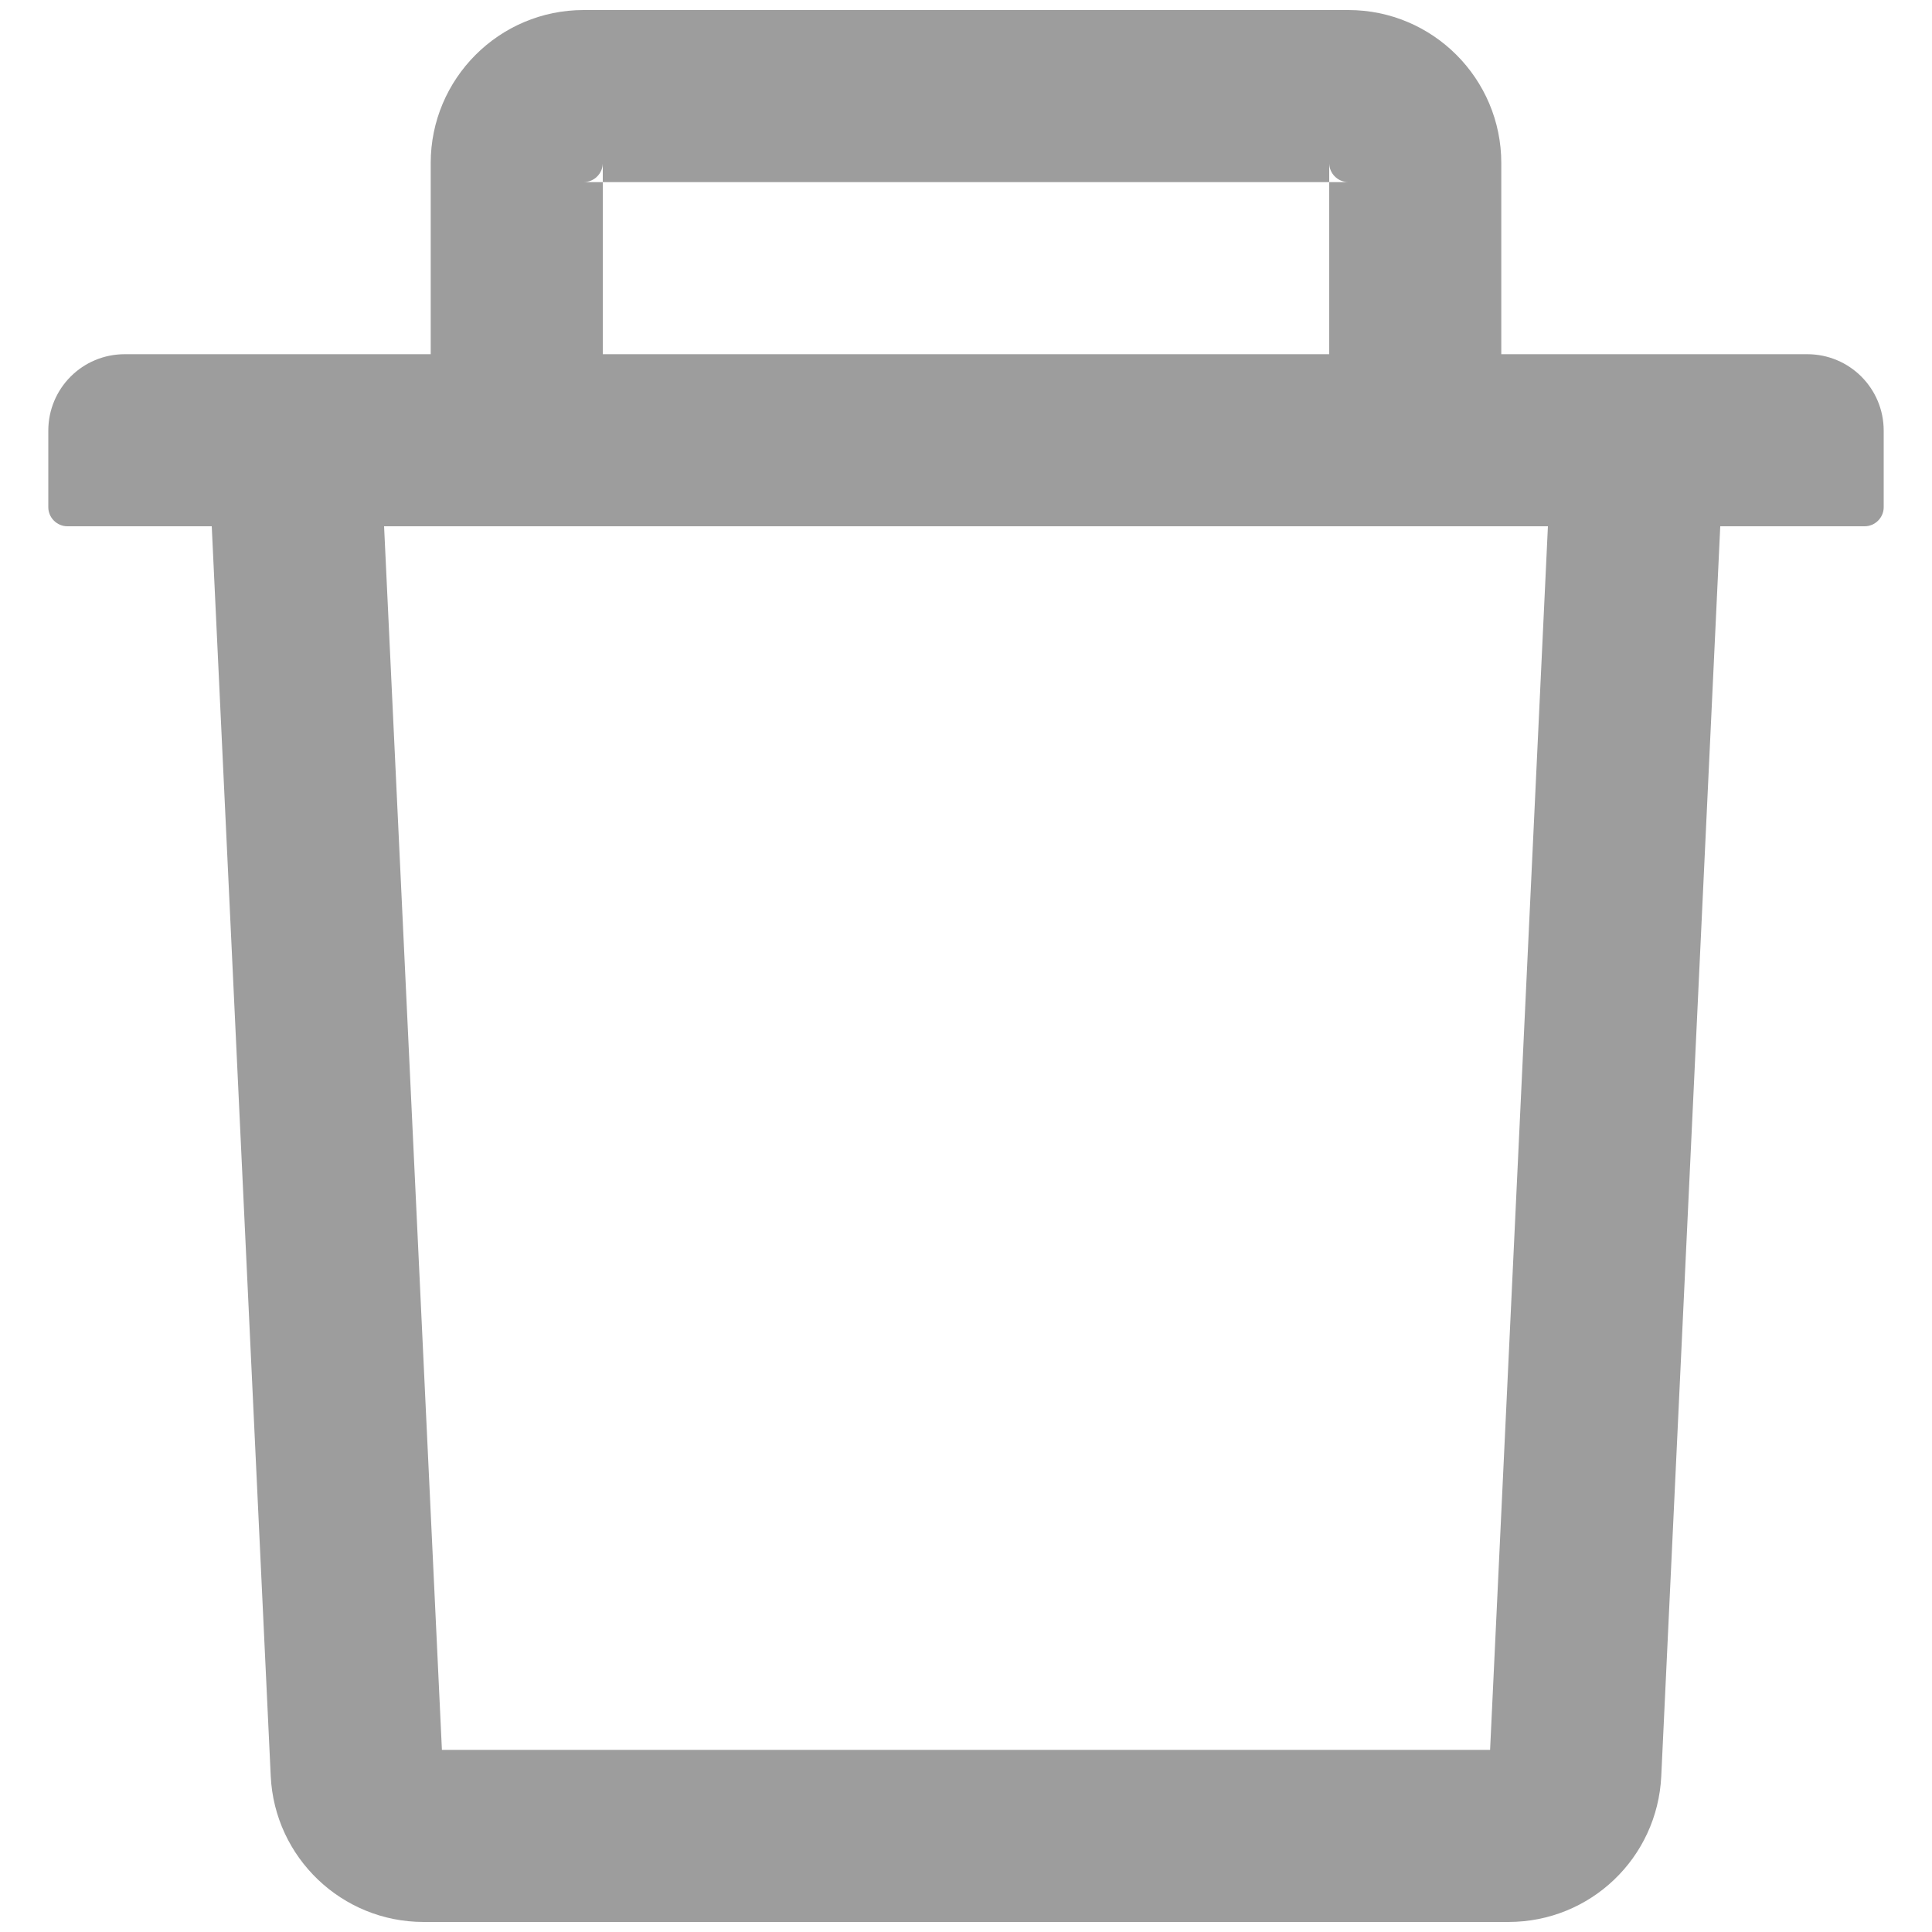 <svg width="15" height="15" viewBox="0 0 15 15" fill="none" xmlns="http://www.w3.org/2000/svg">
<path d="M4.68 1.414H4.531C4.613 1.414 4.68 1.347 4.68 1.266V1.414H10.32V1.266C10.32 1.347 10.387 1.414 10.469 1.414H10.32V2.75H11.656V1.266C11.656 0.611 11.124 0.078 10.469 0.078H4.531C3.876 0.078 3.344 0.611 3.344 1.266V2.75H4.68V1.414ZM14.031 2.75H0.969C0.64 2.75 0.375 3.015 0.375 3.344V3.938C0.375 4.019 0.442 4.086 0.523 4.086H1.644L2.102 13.79C2.132 14.423 2.655 14.922 3.288 14.922H11.712C12.347 14.922 12.868 14.425 12.898 13.79L13.356 4.086H14.477C14.558 4.086 14.625 4.019 14.625 3.938V3.344C14.625 3.015 14.36 2.75 14.031 2.75ZM11.569 13.586H3.431L2.982 4.086H12.018L11.569 13.586Z" fill="#9D9D9D"/>
</svg>

